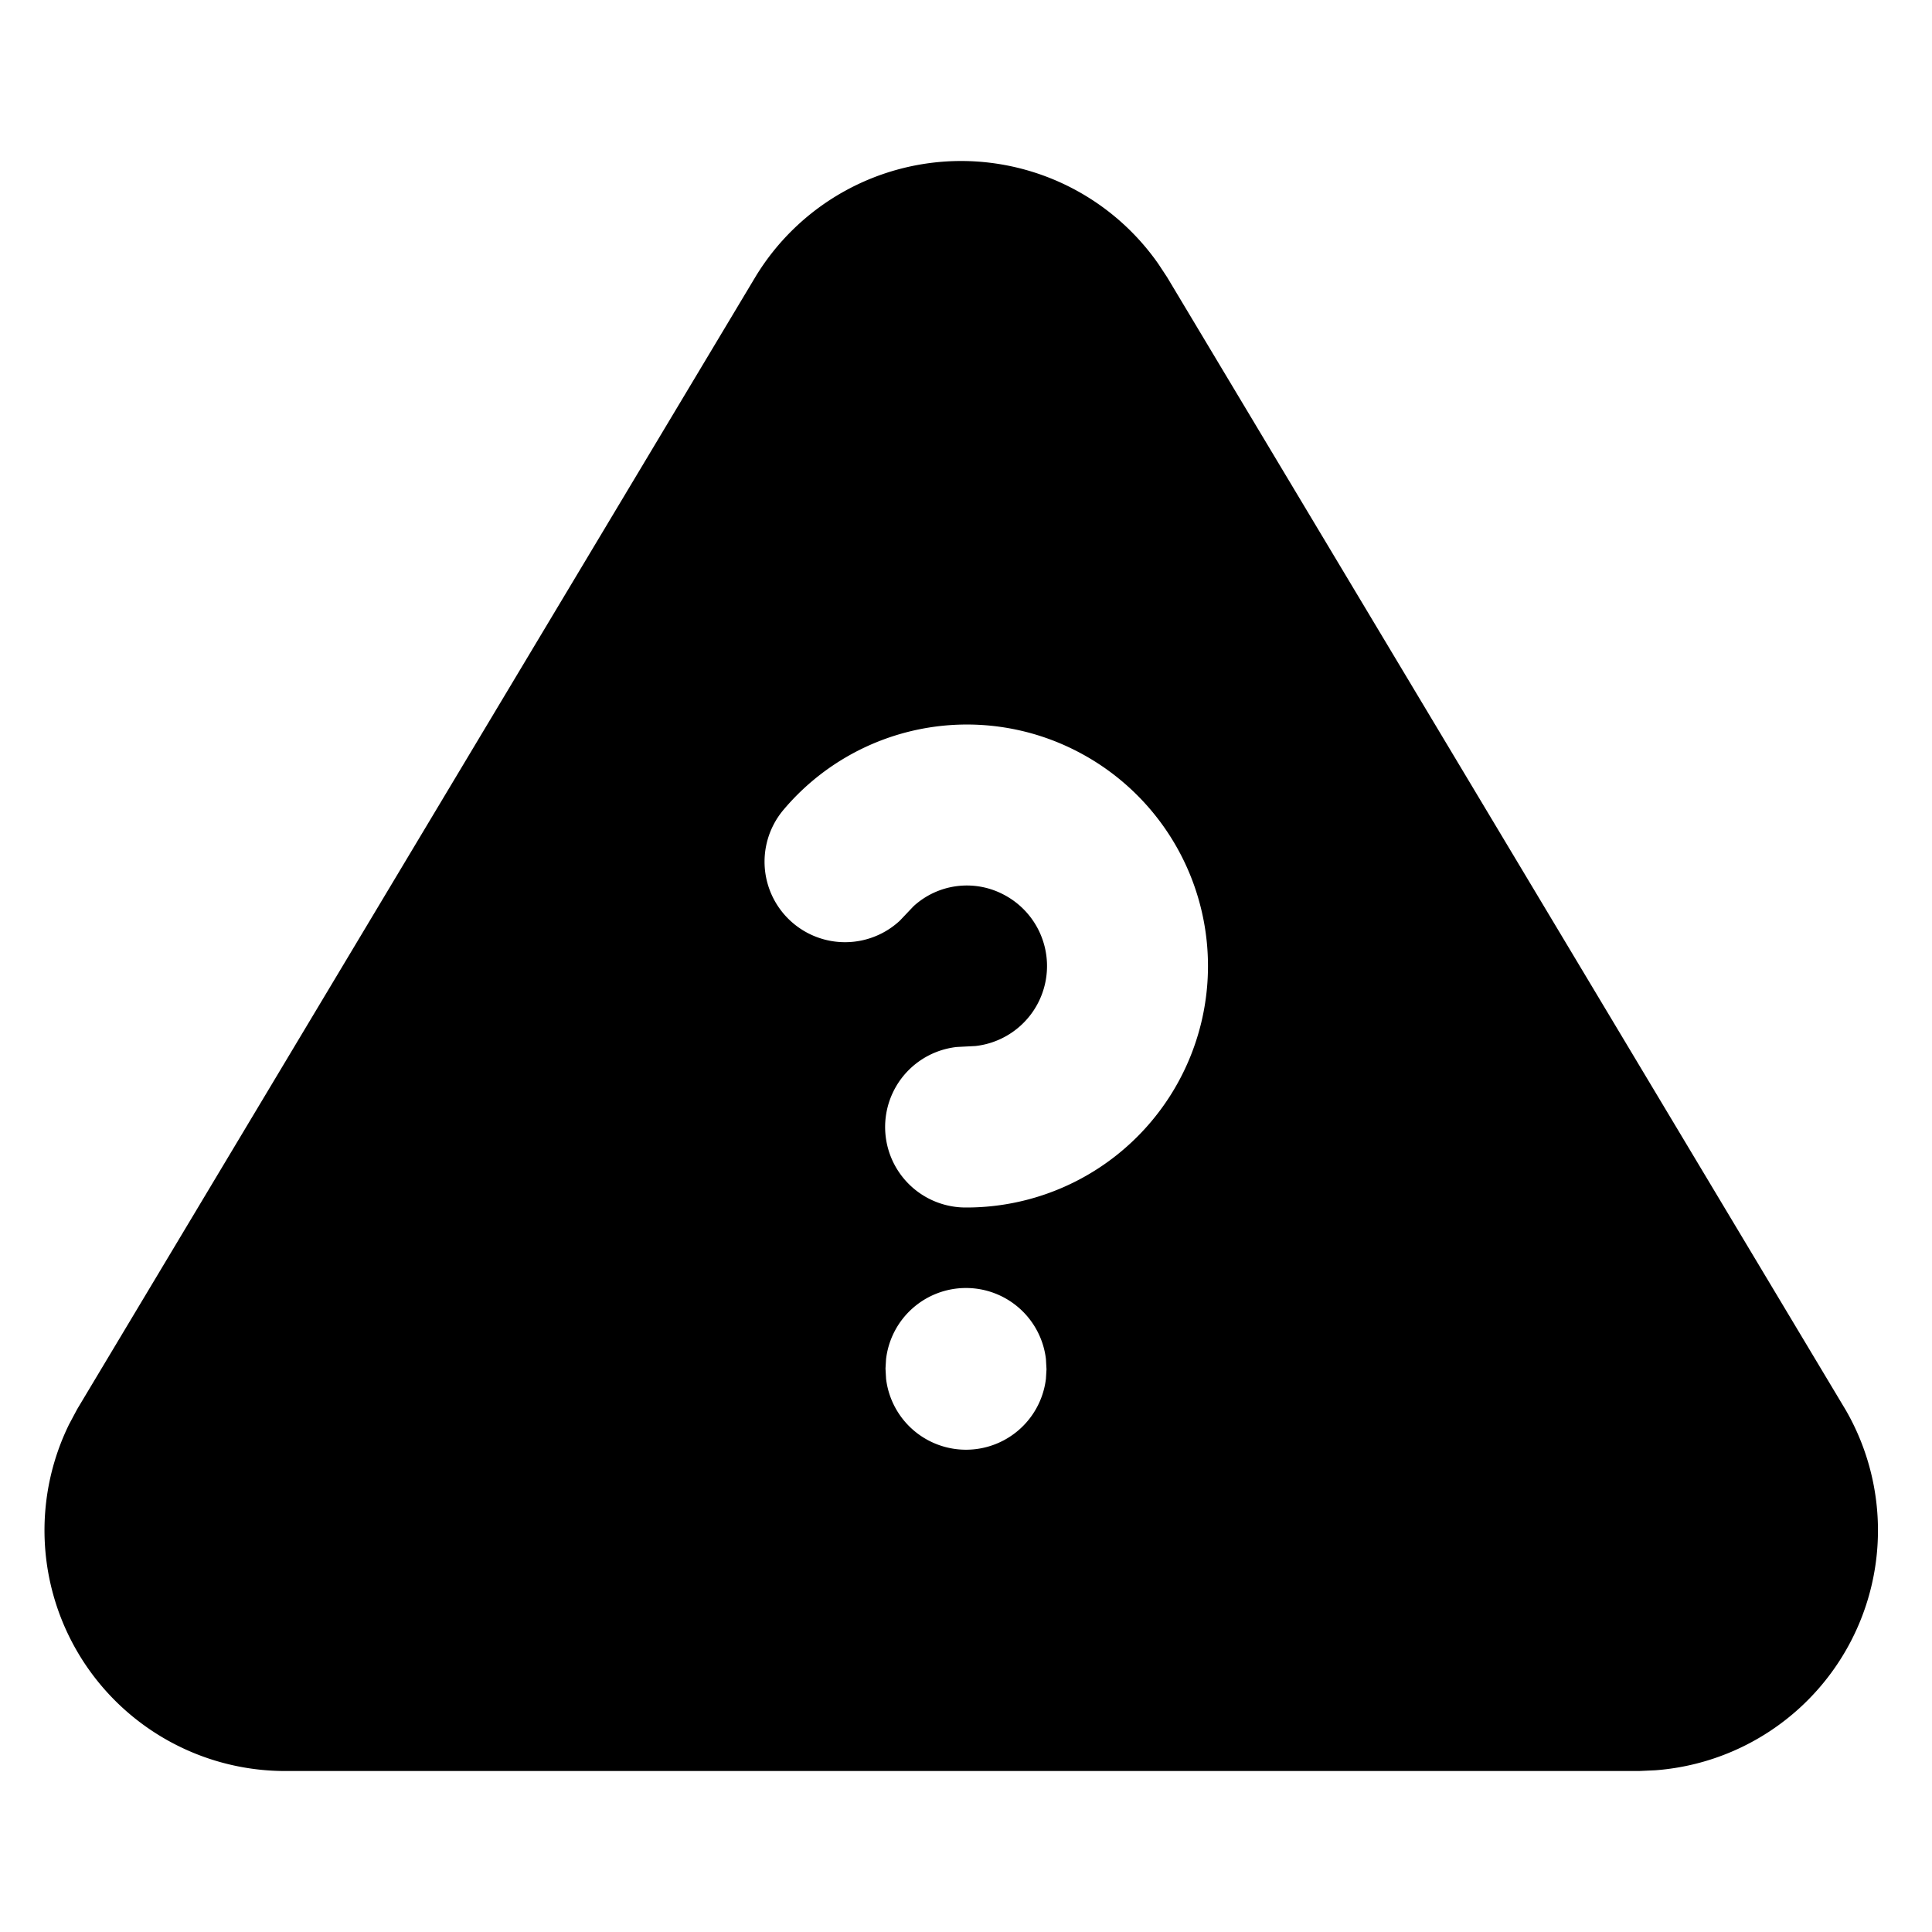 <svg xmlns="http://www.w3.org/2000/svg" stroke-width="2" stroke="currentColor" fill="none" stroke-linecap="round" stroke-linejoin="round" viewBox="0 0 24 24" width="20" height="20"><path stroke="none" d="M0 0h24v24H0z"/><path d="M11.94 2a2.99 2.99 0 012.45 1.279l.108.164 8.431 14.074a2.989 2.989 0 01-2.366 4.474l-.2.009H3.507a2.99 2.99 0 01-2.648-4.308l.101-.189L9.385 3.438A2.989 2.989 0 0111.94 2zM12 16a1 1 0 00-.993.883L11 17l.007.127a1 1 0 001.986 0L13 17.01l-.007-.127A1 1 0 0012 16zm1.368-6.673a2.98 2.98 0 00-3.631.728 1 1 0 001.44 1.383l.171-.18a.98.98 0 011.11-.15 1 1 0 01-.34 1.886l-.232.012A1 1 0 0011.997 15a3 3 0 001.371-5.673z" stroke-width="0" fill="currentColor"/></svg>